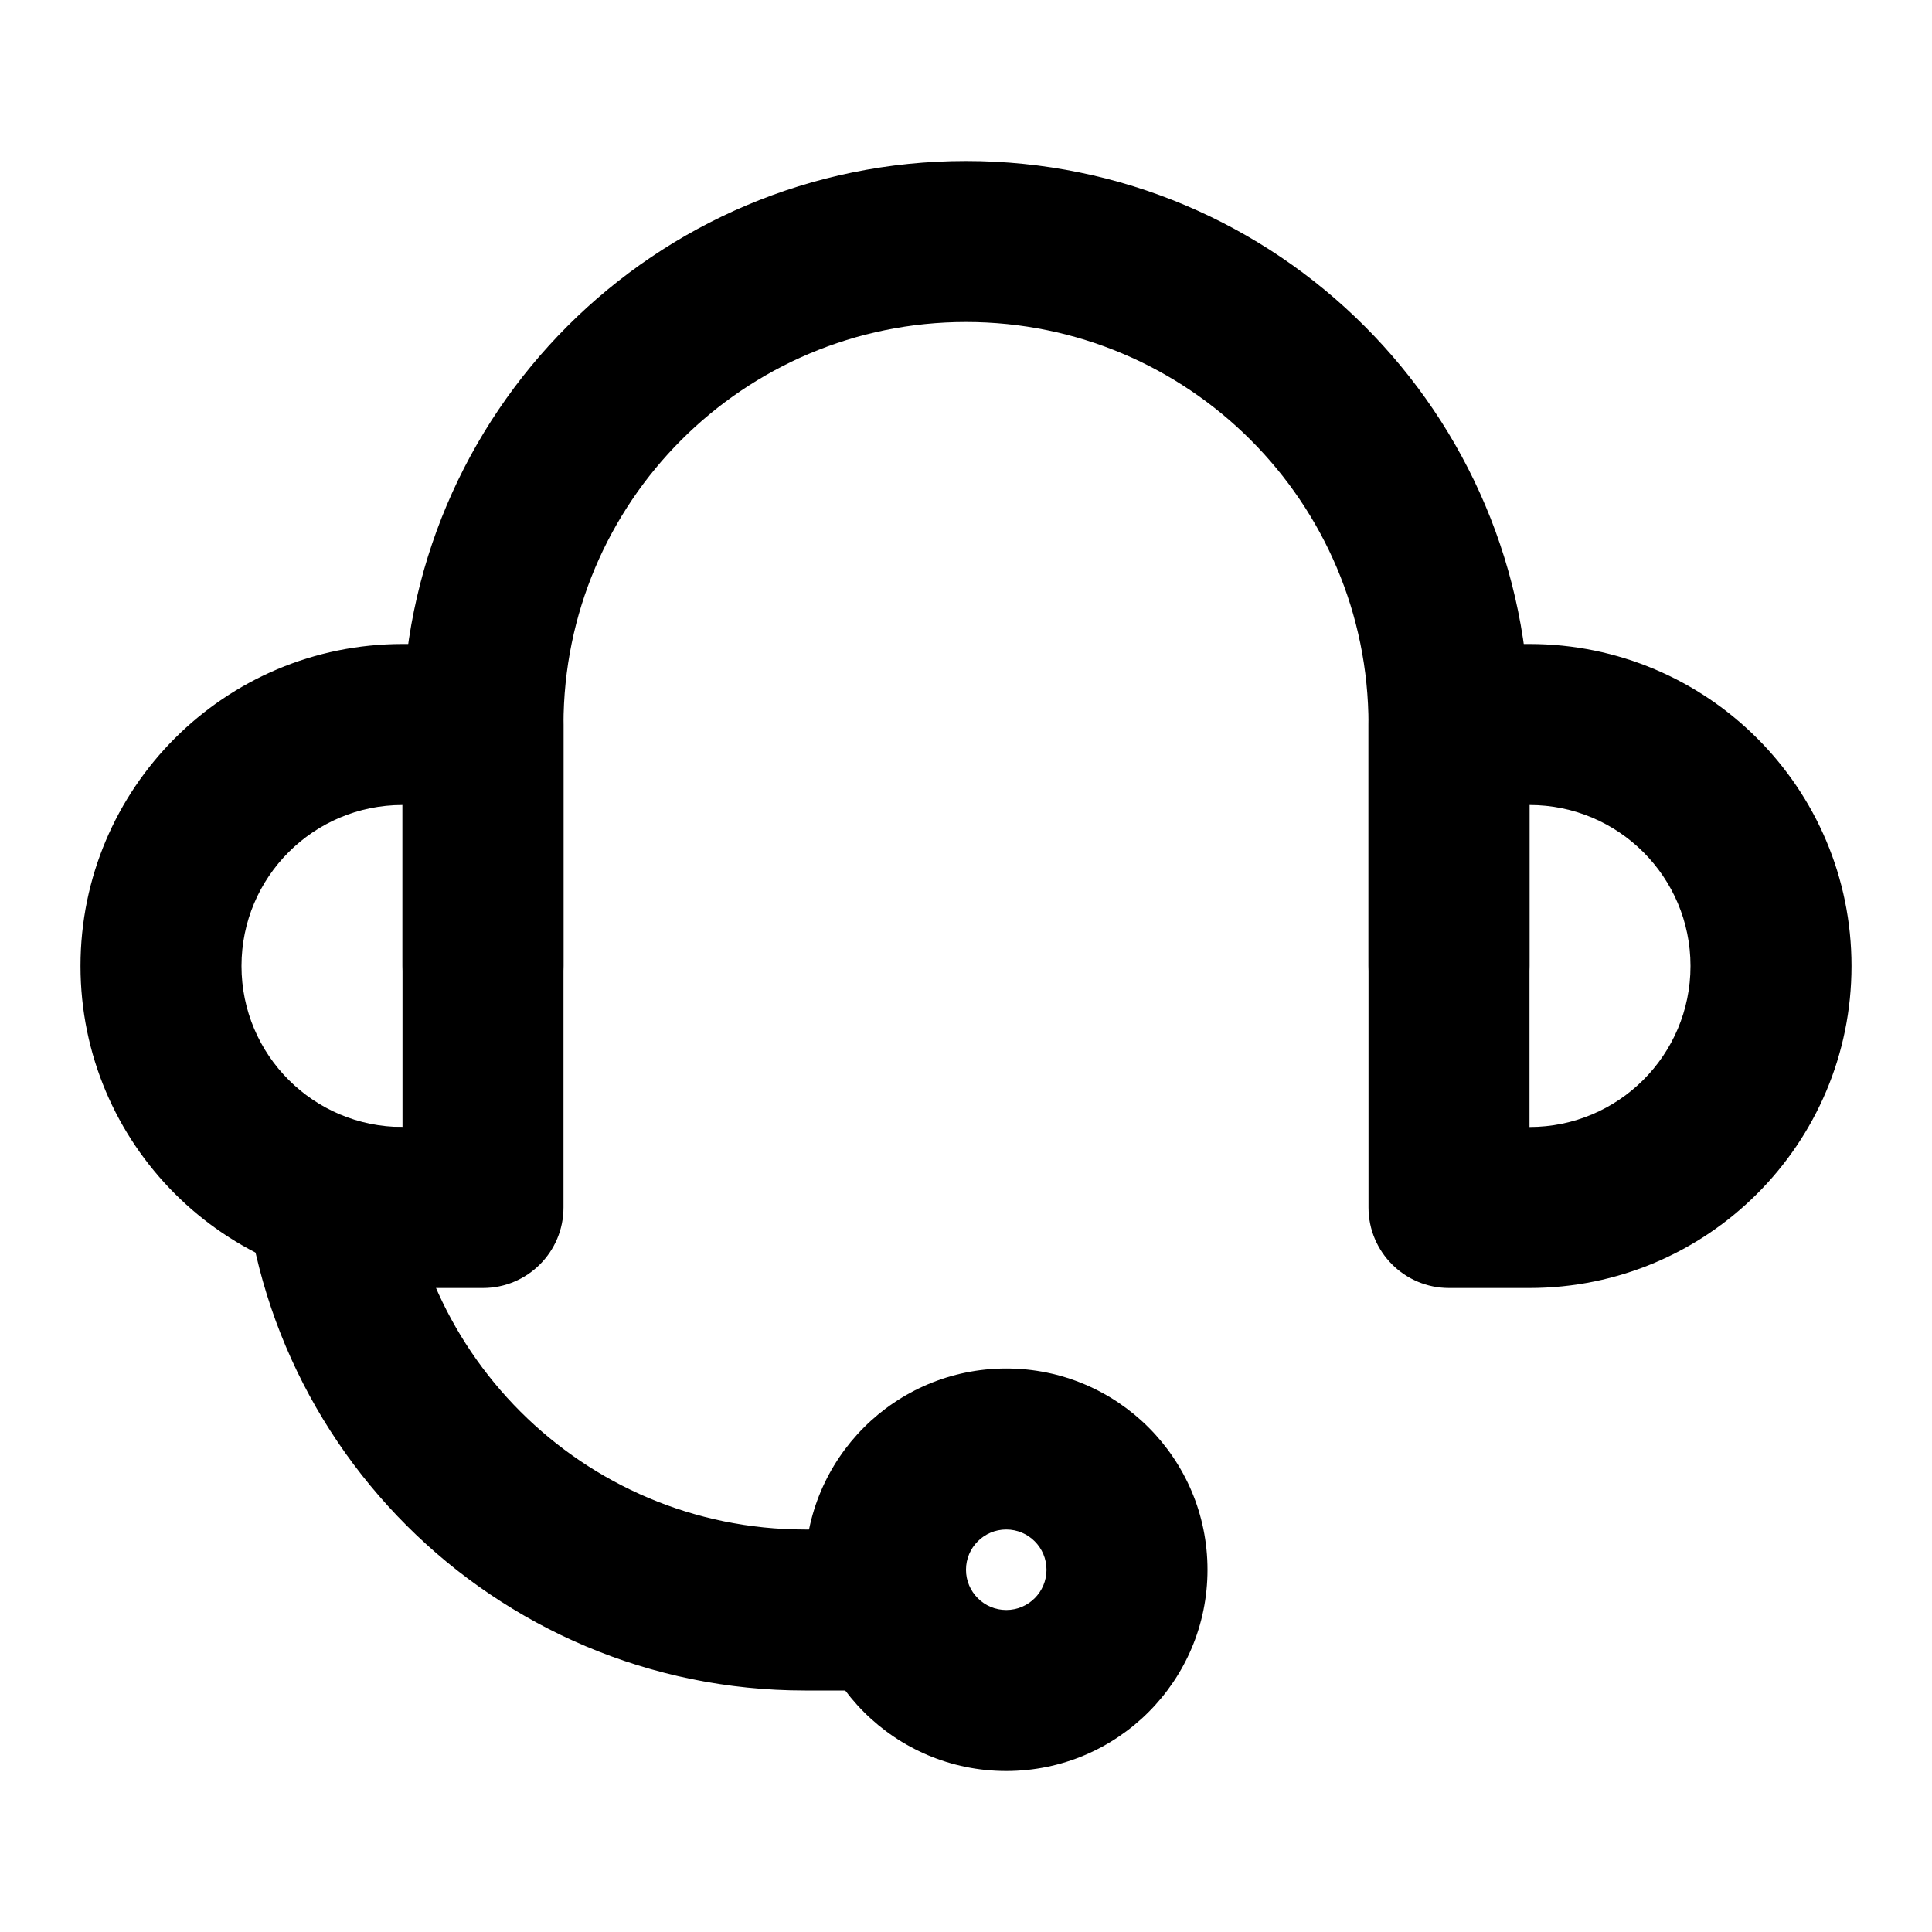 <svg width="24" height="24" viewBox="0 0 24 24" fill="none" xmlns="http://www.w3.org/2000/svg">
<path fill-rule="evenodd" clip-rule="evenodd" d="M1 12C1 9.791 2.791 8 5 8H6C6.552 8 7 8.448 7 9V15C7 15.552 6.552 16 6 16H5C2.791 16 1 14.209 1 12ZM5 10C3.895 10 3 10.895 3 12C3 13.105 3.895 14 5 14V10Z" fill="black"/>
<path fill-rule="evenodd" clip-rule="evenodd" d="M23 12C23 14.209 21.209 16 19 16H18C17.448 16 17 15.552 17 15V9C17 8.448 17.448 8 18 8H19C21.209 8 23 9.791 23 12ZM19 14C20.105 14 21 13.105 21 12C21 10.895 20.105 10 19 10V14Z" fill="black"/>
<path fill-rule="evenodd" clip-rule="evenodd" d="M5 14C5 16.761 7.239 19 10 19H11C11.552 19 12 19.448 12 20C12 20.552 11.552 21 11 21H10C6.134 21 3 17.866 3 14H5Z" fill="black"/>
<path fill-rule="evenodd" clip-rule="evenodd" d="M12.5 19C12.224 19 12 19.224 12 19.5C12 19.776 12.224 20 12.5 20C12.776 20 13 19.776 13 19.5C13 19.224 12.776 19 12.5 19ZM10 19.5C10 18.119 11.119 17 12.5 17C13.881 17 15 18.119 15 19.5C15 20.881 13.881 22 12.5 22C11.119 22 10 20.881 10 19.5Z" fill="black"/>
<path fill-rule="evenodd" clip-rule="evenodd" d="M5 9C5 5.134 8.134 2 12 2C15.866 2 19 5.134 19 9V12C19 12.552 18.552 13 18 13C17.448 13 17 12.552 17 12V9C17 6.239 14.761 4 12 4C9.239 4 7 6.239 7 9V12C7 12.552 6.552 13 6 13C5.448 13 5 12.552 5 12V9Z" fill="black"/>
</svg>
